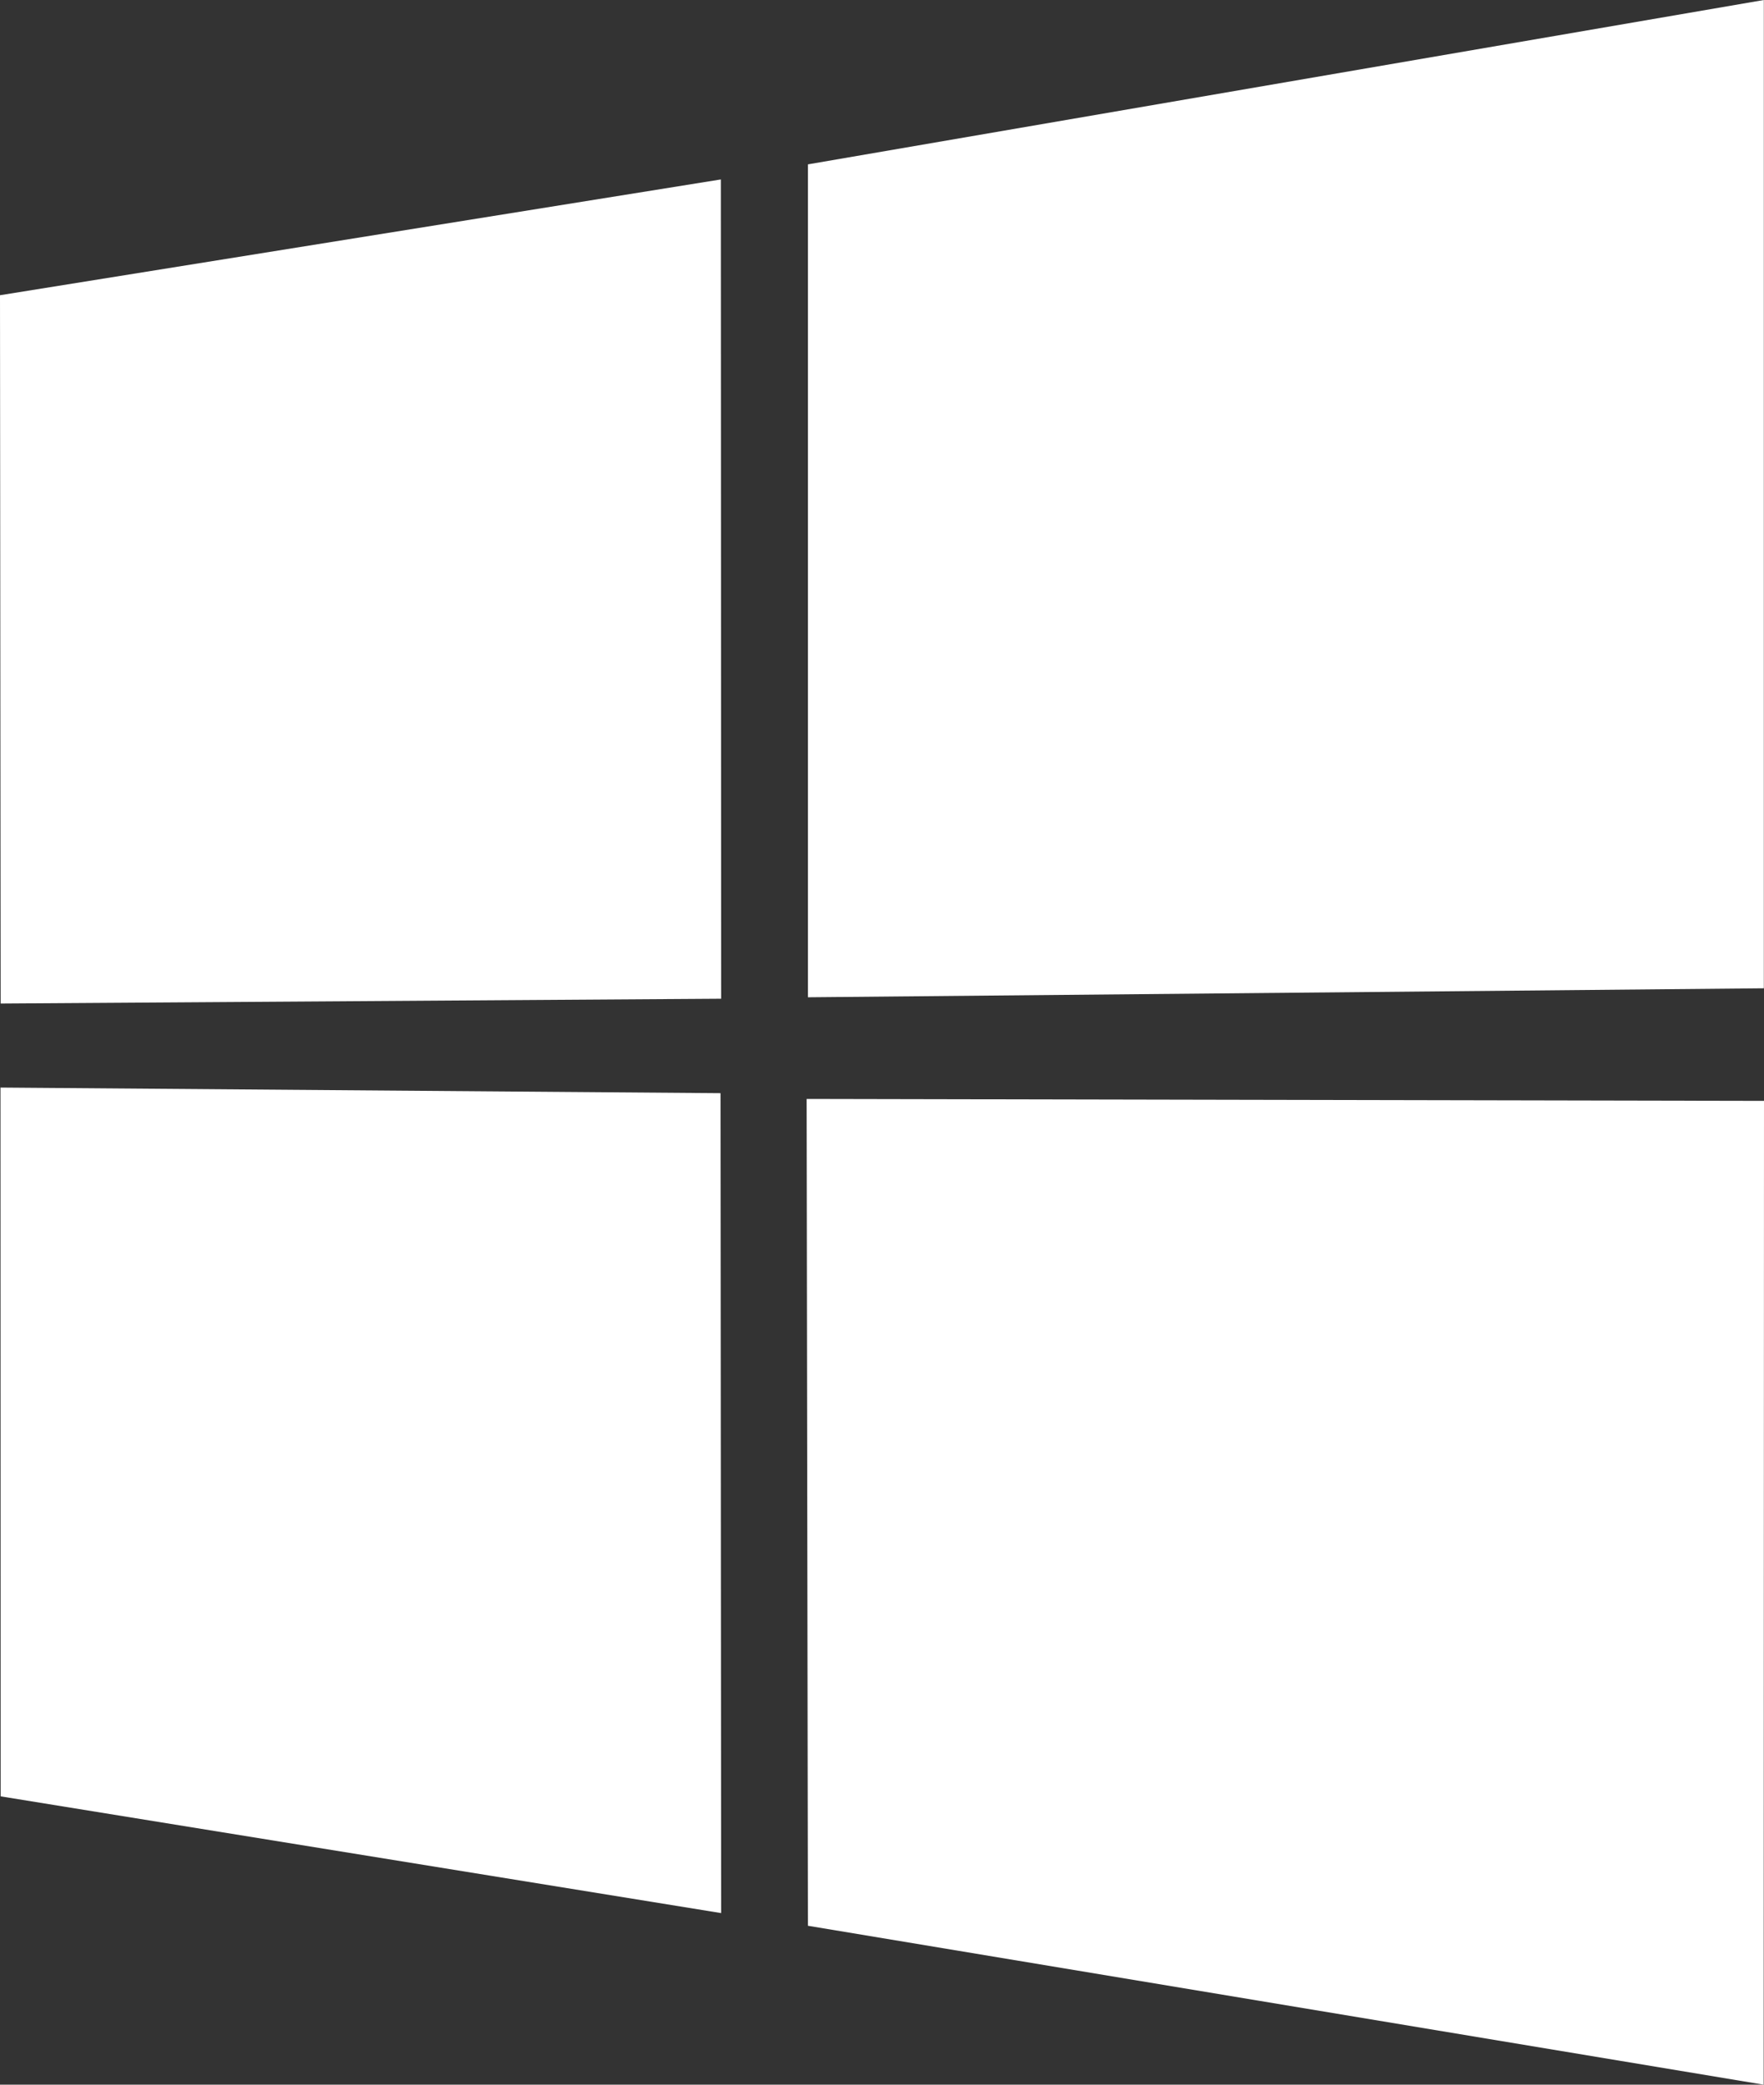 <svg width="11" height="13" viewBox="0 0 11 13" fill="none" xmlns="http://www.w3.org/2000/svg">
<rect x="0" y="0" width="11" height="13" fill="#333333" stroke="none"/>
<path d="M0 1.841L4.495 1.119L4.497 6.228L0.004 6.258L0 1.841ZM4.493 6.817L4.497 11.93L0.004 11.202L0.003 6.782L4.493 6.817ZM5.038 1.025L10.999 0V6.163L5.038 6.219V1.025ZM11 6.865L10.998 13L5.038 12.009L5.03 6.853L11 6.865Z" fill="white"/>
</svg>
